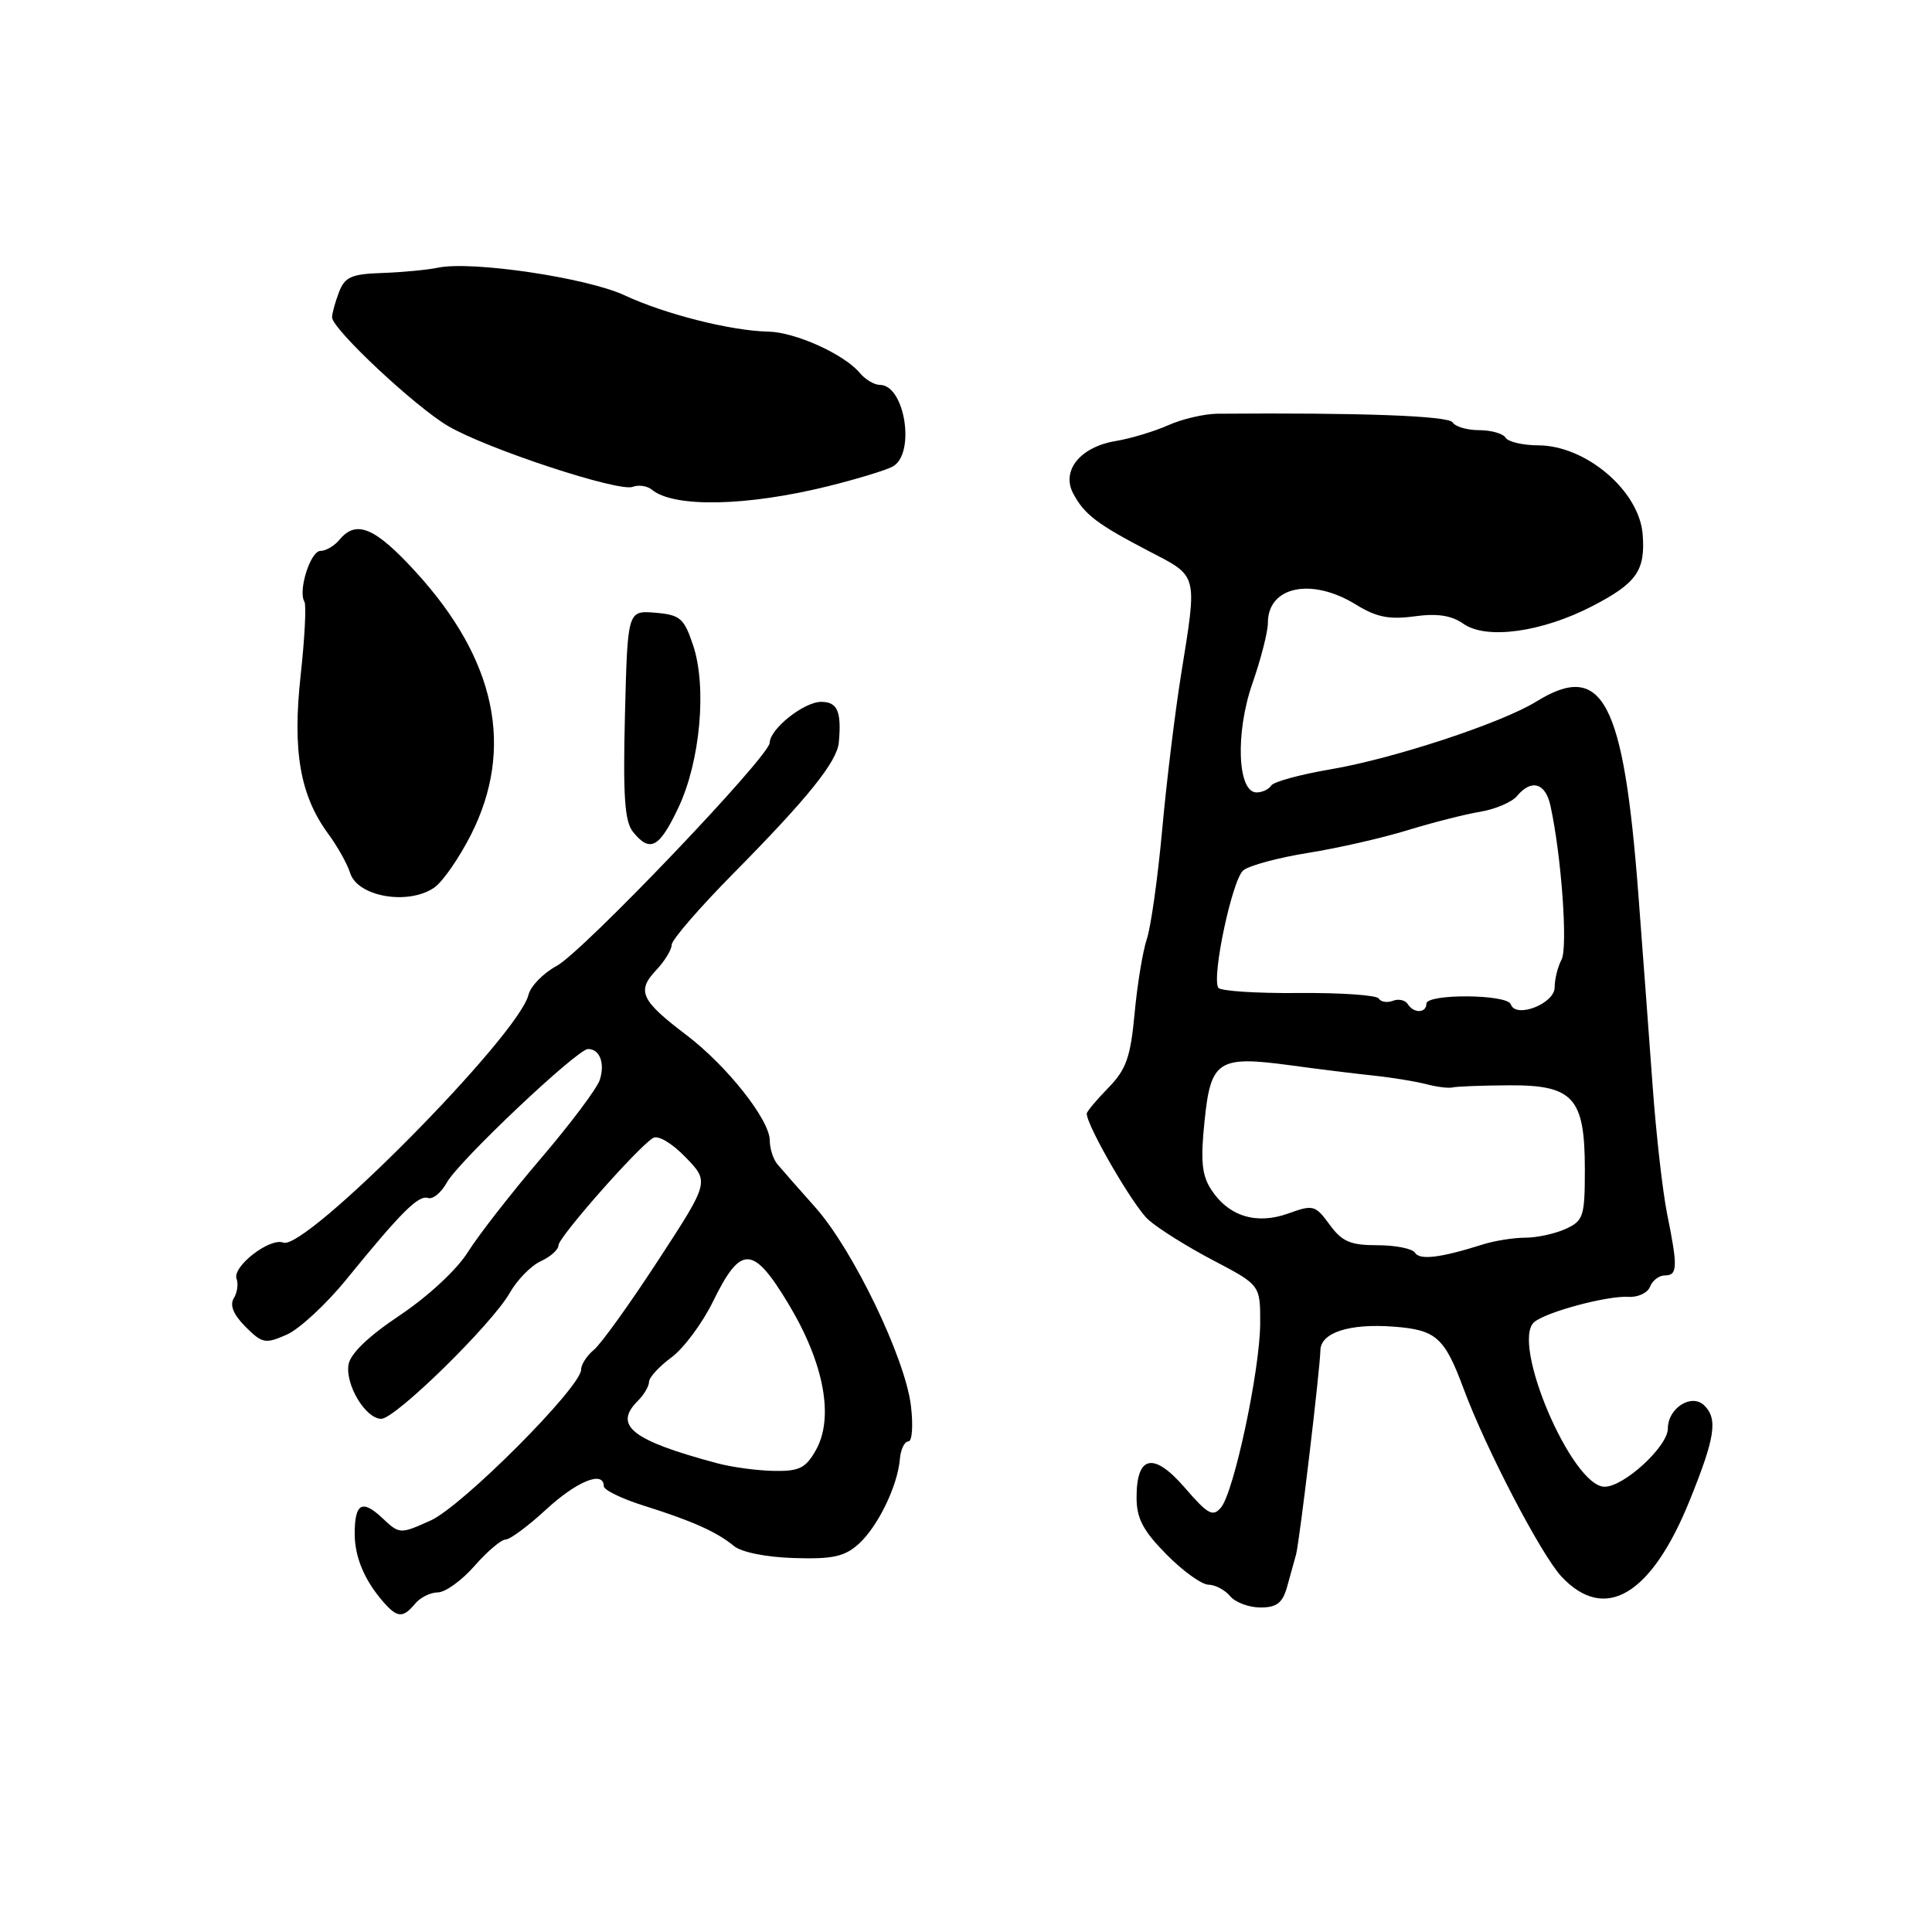 <?xml version="1.0" encoding="UTF-8" standalone="no"?>
<!DOCTYPE svg PUBLIC "-//W3C//DTD SVG 1.1//EN" "http://www.w3.org/Graphics/SVG/1.1/DTD/svg11.dtd" >
<svg xmlns="http://www.w3.org/2000/svg" xmlns:xlink="http://www.w3.org/1999/xlink" version="1.1" viewBox="0 0 256 256">
 <g >
 <path fill="currentColor"
d=" M 55.00 212.50 C 55.68 211.68 57.04 211.00 58.02 211.00 C 58.99 211.00 61.18 209.43 62.87 207.50 C 64.56 205.57 66.41 204.00 66.99 204.00 C 67.57 204.00 70.00 202.20 72.38 200.00 C 76.44 196.26 80.00 194.82 80.00 196.92 C 80.00 197.43 82.36 198.58 85.25 199.49 C 91.71 201.52 94.98 202.98 97.23 204.84 C 98.24 205.68 101.52 206.34 105.23 206.45 C 110.34 206.61 111.92 206.26 113.79 204.57 C 116.33 202.27 118.95 196.87 119.24 193.31 C 119.35 192.04 119.85 191.00 120.36 191.00 C 120.87 191.00 121.02 188.89 120.70 186.25 C 119.94 179.94 113.04 165.61 108.05 160.00 C 105.85 157.53 103.59 154.96 103.03 154.29 C 102.46 153.63 102.00 152.20 102.00 151.12 C 102.00 148.40 96.34 141.24 90.97 137.16 C 84.94 132.59 84.34 131.33 86.90 128.60 C 88.06 127.38 89.00 125.84 89.00 125.19 C 89.00 124.54 92.71 120.25 97.25 115.66 C 107.02 105.77 110.92 100.93 111.15 98.37 C 111.52 94.26 110.97 93.00 108.81 93.00 C 106.52 93.00 102.01 96.59 101.99 98.42 C 101.97 100.21 77.22 126.13 73.76 127.99 C 71.99 128.94 70.31 130.67 70.02 131.83 C 68.69 137.25 40.46 165.78 37.54 164.65 C 35.74 163.96 30.73 167.85 31.35 169.46 C 31.60 170.13 31.44 171.29 30.97 172.04 C 30.42 172.95 30.94 174.21 32.53 175.80 C 34.74 178.02 35.16 178.10 37.99 176.85 C 39.67 176.11 43.24 172.80 45.92 169.50 C 53.16 160.60 55.45 158.32 56.72 158.74 C 57.35 158.95 58.46 158.04 59.19 156.72 C 60.71 153.92 76.49 139.00 77.92 139.00 C 79.47 139.00 80.18 140.86 79.48 143.08 C 79.12 144.21 75.60 148.90 71.66 153.51 C 67.72 158.12 63.38 163.70 62.00 165.90 C 60.57 168.21 56.73 171.77 53.00 174.27 C 48.74 177.12 46.39 179.39 46.17 180.87 C 45.78 183.58 48.47 188.00 50.52 188.00 C 52.39 188.00 65.15 175.50 67.53 171.34 C 68.52 169.59 70.38 167.69 71.67 167.11 C 72.95 166.52 74.00 165.58 74.00 165.01 C 74.00 163.95 84.48 152.05 86.53 150.79 C 87.19 150.38 89.04 151.47 90.84 153.34 C 94.00 156.60 94.00 156.60 87.18 167.05 C 83.43 172.80 79.61 178.12 78.68 178.87 C 77.76 179.63 77.00 180.80 77.00 181.48 C 77.00 183.79 61.27 199.57 57.07 201.47 C 53.00 203.30 52.95 203.30 50.66 201.15 C 47.98 198.63 47.00 199.19 47.00 203.23 C 47.00 206.32 48.29 209.39 50.78 212.25 C 52.65 214.39 53.40 214.43 55.00 212.50 Z  M 170.55 210.25 C 170.97 208.74 171.50 206.82 171.73 206.00 C 172.18 204.40 174.90 181.57 174.96 178.91 C 175.02 176.56 178.83 175.34 184.70 175.79 C 190.30 176.22 191.40 177.20 193.93 184.00 C 196.88 191.96 204.20 206.00 206.90 208.90 C 212.65 215.05 218.81 211.39 223.89 198.82 C 227.25 190.52 227.64 188.04 225.85 186.25 C 224.17 184.57 221.00 186.56 221.00 189.29 C 221.00 191.65 215.20 197.00 212.62 197.00 C 208.27 197.00 200.10 177.80 203.32 175.16 C 204.97 173.81 213.03 171.66 215.78 171.84 C 217.04 171.92 218.33 171.31 218.64 170.49 C 218.96 169.67 219.84 169.00 220.61 169.00 C 222.29 169.00 222.33 167.89 220.91 160.89 C 220.31 157.92 219.45 150.32 218.99 144.00 C 218.53 137.68 217.68 126.20 217.09 118.50 C 215.13 92.77 212.36 87.53 203.57 92.96 C 198.94 95.82 184.60 100.54 176.25 101.95 C 172.27 102.63 168.75 103.59 168.44 104.09 C 168.13 104.59 167.26 105.00 166.50 105.00 C 163.97 105.00 163.67 97.13 165.94 90.59 C 167.08 87.34 168.00 83.72 168.00 82.54 C 168.00 77.68 173.81 76.48 179.70 80.13 C 182.38 81.78 184.10 82.12 187.41 81.67 C 190.44 81.25 192.32 81.54 193.92 82.66 C 196.96 84.79 204.33 83.77 211.02 80.30 C 216.88 77.26 218.04 75.60 217.66 70.79 C 217.21 65.04 210.14 59.02 203.81 59.01 C 201.78 59.00 199.84 58.55 199.50 58.00 C 199.16 57.45 197.59 57.00 196.00 57.00 C 194.41 57.00 192.83 56.54 192.48 55.97 C 191.94 55.10 180.40 54.67 161.31 54.82 C 159.56 54.84 156.63 55.52 154.81 56.34 C 152.99 57.15 149.83 58.11 147.78 58.45 C 143.11 59.24 140.60 62.38 142.21 65.40 C 143.69 68.18 145.39 69.47 152.25 73.04 C 158.81 76.45 158.67 75.89 156.48 89.50 C 155.69 94.45 154.56 103.67 153.99 110.00 C 153.41 116.33 152.50 122.82 151.96 124.43 C 151.42 126.04 150.69 130.48 150.34 134.30 C 149.80 140.11 149.22 141.73 146.84 144.16 C 145.28 145.76 144.00 147.29 144.00 147.56 C 144.00 149.18 150.19 159.85 152.15 161.61 C 153.44 162.77 157.31 165.20 160.75 167.00 C 167.00 170.28 167.00 170.28 166.98 175.39 C 166.95 181.55 163.52 197.67 161.79 199.75 C 160.72 201.04 160.05 200.67 157.02 197.16 C 152.88 192.36 150.60 192.80 150.60 198.41 C 150.60 201.19 151.45 202.81 154.55 205.96 C 156.72 208.16 159.23 209.97 160.13 209.98 C 161.02 209.99 162.32 210.68 163.00 211.50 C 163.68 212.32 165.49 213.00 167.01 213.00 C 169.18 213.00 169.95 212.40 170.55 210.25 Z  M 57.57 117.59 C 58.68 116.81 60.85 113.67 62.41 110.60 C 68.20 99.14 65.73 87.40 55.06 75.75 C 49.69 69.88 47.21 68.84 45.00 71.50 C 44.32 72.33 43.17 73.00 42.46 73.00 C 41.13 73.00 39.46 78.31 40.34 79.73 C 40.60 80.17 40.38 84.54 39.84 89.46 C 38.73 99.53 39.76 105.41 43.50 110.50 C 44.72 112.15 46.02 114.48 46.40 115.69 C 47.40 118.84 54.14 119.99 57.57 117.59 Z  M 89.87 107.06 C 92.79 100.92 93.69 91.03 91.84 85.50 C 90.64 81.91 90.13 81.47 86.83 81.19 C 83.16 80.89 83.16 80.89 82.81 94.69 C 82.54 105.54 82.77 108.88 83.89 110.25 C 86.13 113.01 87.36 112.36 89.87 107.06 Z  M 109.75 64.42 C 113.46 63.50 117.29 62.34 118.25 61.84 C 121.35 60.23 119.93 51.00 116.59 51.00 C 115.85 51.00 114.66 50.29 113.94 49.43 C 111.87 46.94 105.39 44.01 101.79 43.94 C 96.87 43.84 88.11 41.63 82.76 39.13 C 77.77 36.80 62.47 34.53 58.04 35.47 C 56.64 35.76 53.32 36.08 50.66 36.17 C 46.55 36.31 45.69 36.69 44.91 38.73 C 44.41 40.05 44.00 41.54 44.00 42.04 C 44.00 43.59 55.09 53.97 59.42 56.48 C 64.65 59.52 81.99 65.22 83.84 64.51 C 84.62 64.21 85.76 64.38 86.38 64.89 C 89.28 67.29 98.95 67.10 109.75 64.42 Z  M 95.00 193.88 C 83.73 190.86 81.24 188.90 84.50 185.64 C 85.33 184.82 86.00 183.67 86.00 183.10 C 86.00 182.53 87.33 181.07 88.96 179.87 C 90.59 178.67 93.07 175.33 94.48 172.45 C 98.17 164.91 99.78 164.97 104.49 172.80 C 109.20 180.63 110.55 187.87 108.09 192.18 C 106.75 194.55 105.88 194.97 102.50 194.90 C 100.30 194.86 96.92 194.40 95.00 193.88 Z  M 187.50 166.00 C 187.16 165.45 184.92 165.00 182.52 165.00 C 178.93 165.00 177.82 164.52 176.18 162.27 C 174.29 159.68 174.00 159.60 170.71 160.79 C 166.50 162.31 162.82 161.18 160.51 157.66 C 159.25 155.74 159.06 153.83 159.61 148.53 C 160.43 140.49 161.41 139.86 171.00 141.16 C 174.57 141.65 179.53 142.26 182.00 142.52 C 184.47 142.78 187.62 143.30 189.00 143.66 C 190.38 144.03 191.94 144.22 192.48 144.09 C 193.02 143.96 196.37 143.83 199.93 143.81 C 208.48 143.76 210.00 145.44 210.00 154.95 C 210.00 161.19 209.82 161.76 207.45 162.84 C 206.05 163.48 203.64 164.00 202.10 164.00 C 200.56 164.00 197.99 164.41 196.40 164.92 C 190.87 166.67 188.12 167.00 187.50 166.00 Z  M 186.53 133.04 C 186.20 132.52 185.32 132.32 184.57 132.61 C 183.82 132.90 182.97 132.77 182.69 132.31 C 182.41 131.86 177.62 131.53 172.05 131.58 C 166.48 131.63 161.70 131.32 161.43 130.88 C 160.53 129.43 163.29 116.52 164.74 115.33 C 165.53 114.68 169.40 113.64 173.34 113.01 C 177.28 112.38 183.20 111.03 186.50 110.01 C 189.80 109.00 194.14 107.89 196.15 107.56 C 198.16 107.22 200.35 106.28 201.02 105.47 C 202.92 103.19 204.78 103.73 205.44 106.75 C 206.90 113.39 207.77 125.56 206.91 127.16 C 206.41 128.10 206.00 129.75 206.00 130.83 C 206.00 133.00 200.83 135.00 200.19 133.08 C 199.74 131.72 189.00 131.65 189.00 133.00 C 189.00 134.27 187.31 134.30 186.53 133.04 Z "/>
</g>
</svg>